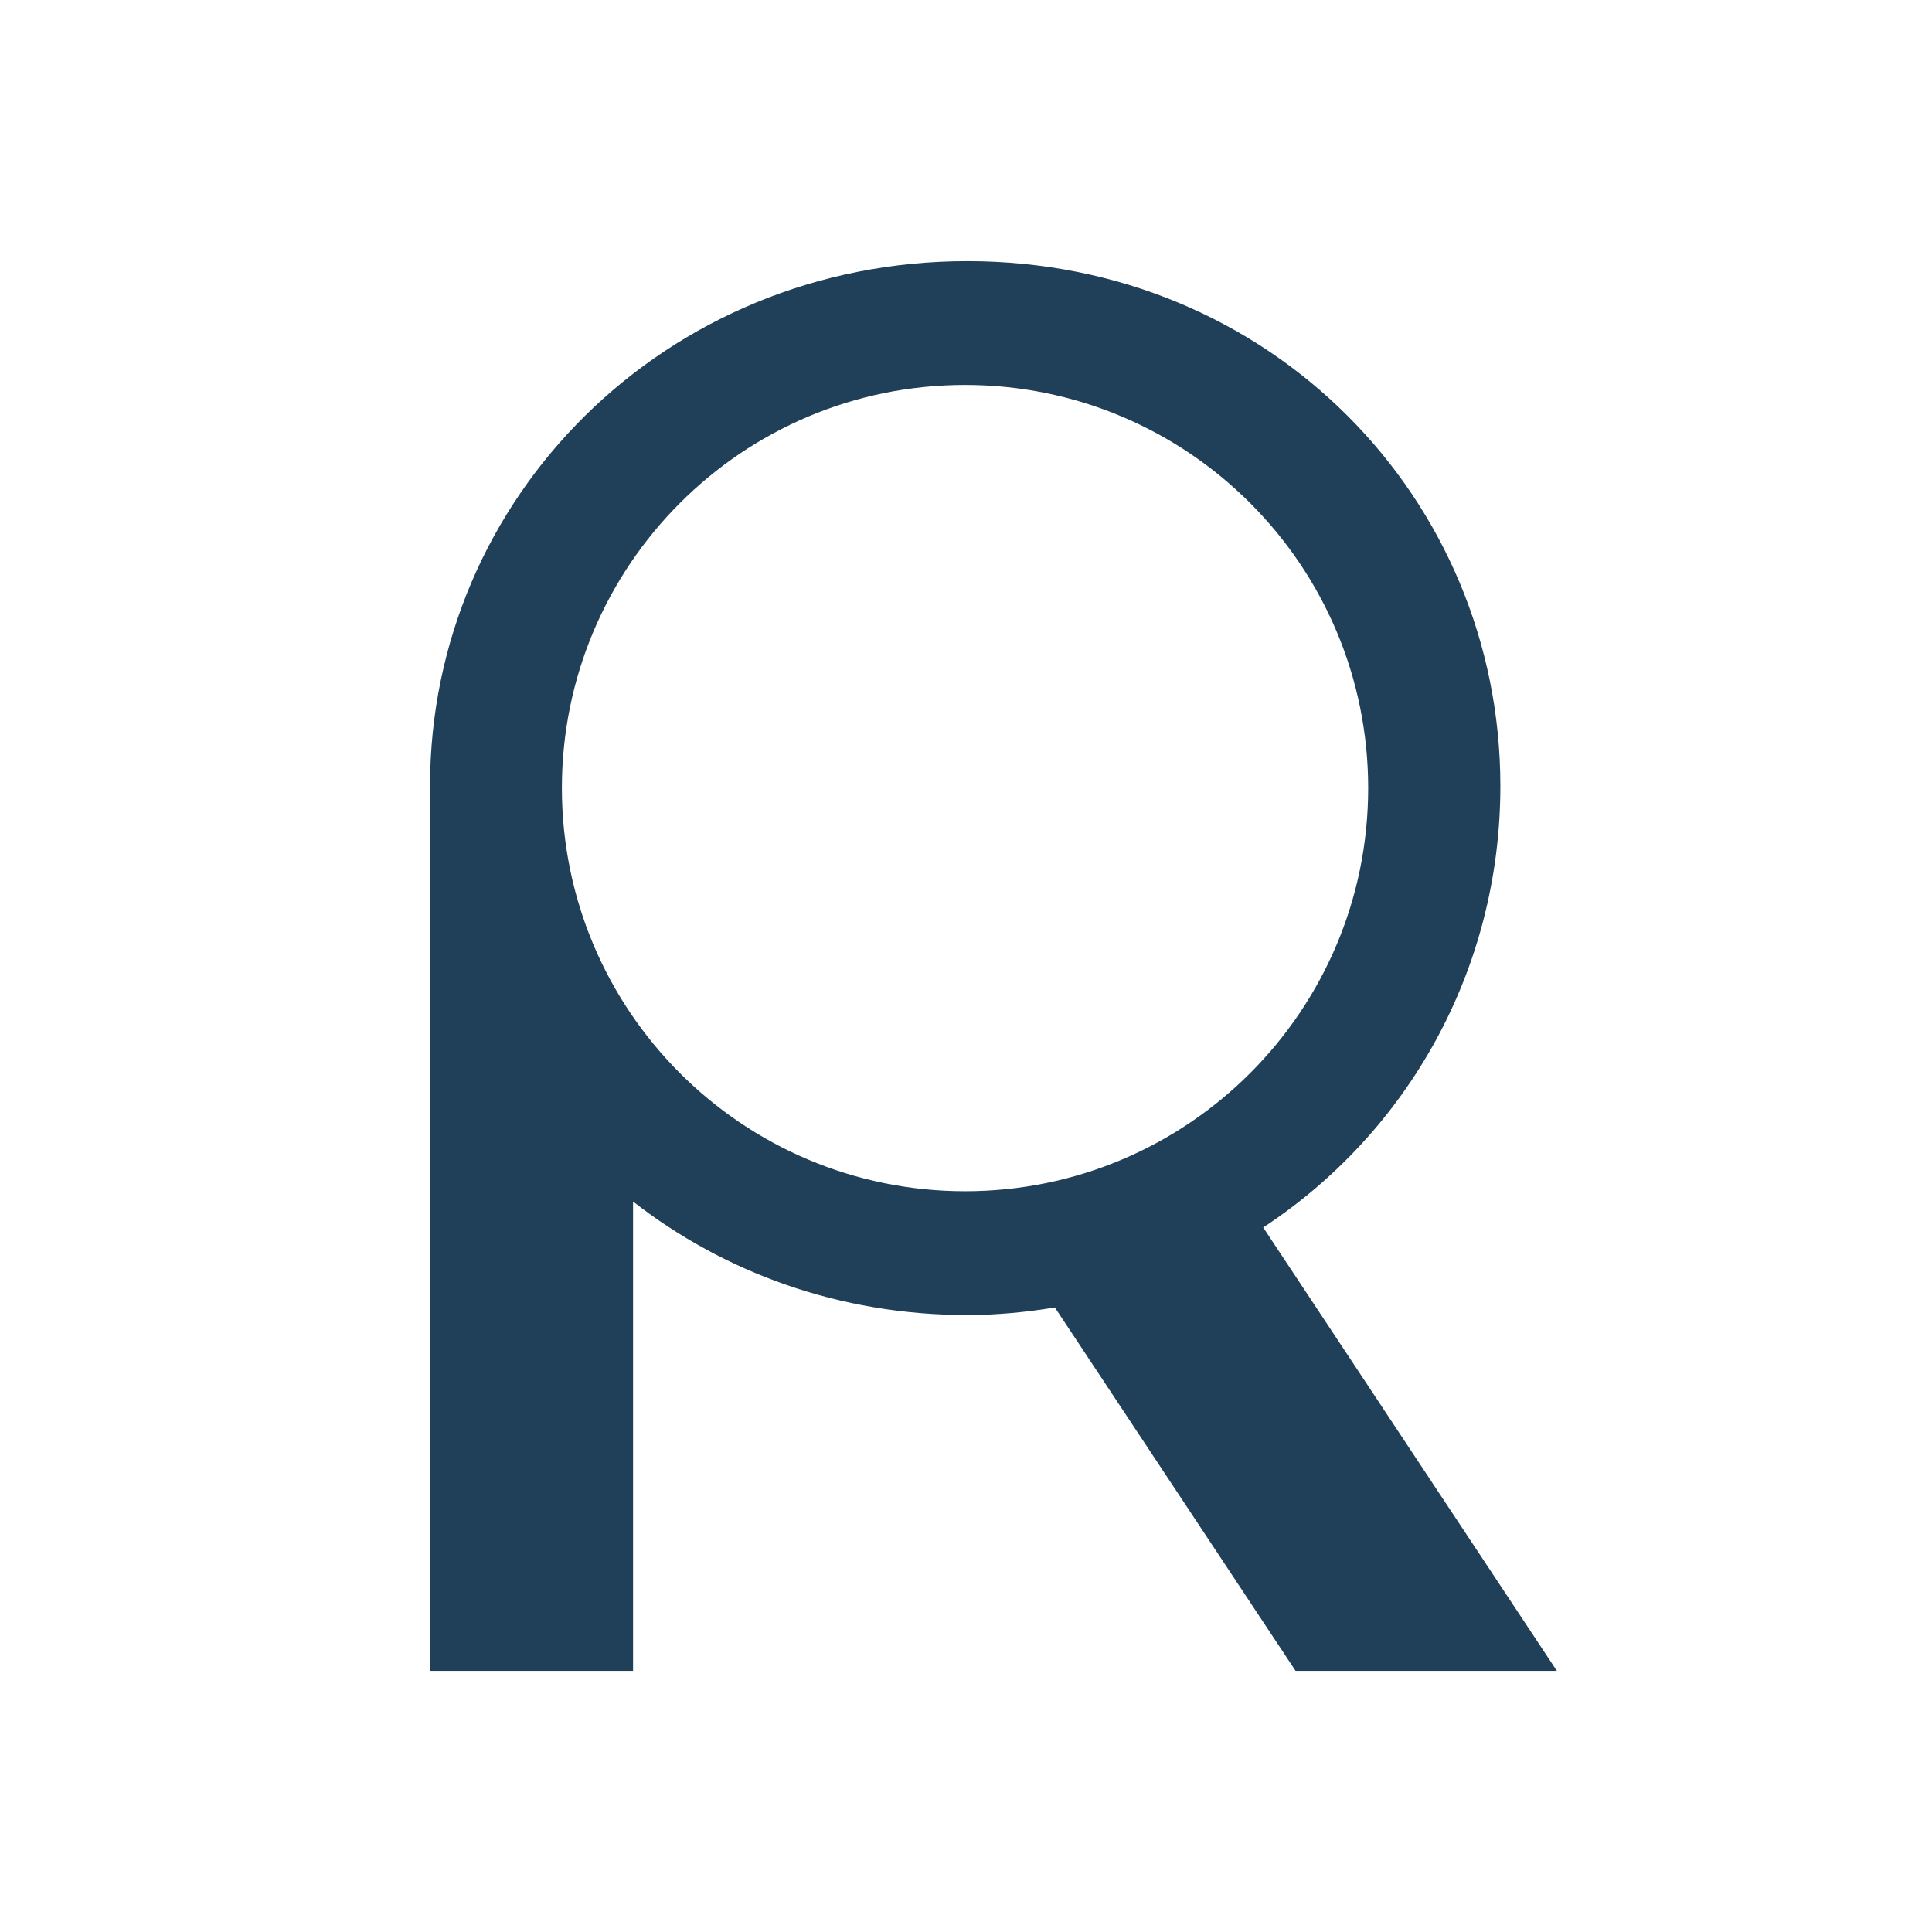 <?xml version="1.0" encoding="utf-8"?>
<!-- Generator: Adobe Illustrator 22.0.0, SVG Export Plug-In . SVG Version: 6.00 Build 0)  -->
<svg version="1.1" id="Layer_1" xmlns="http://www.w3.org/2000/svg" xmlns:xlink="http://www.w3.org/1999/xlink" x="0px" y="0px"
	 viewBox="0 0 1200 1200" style="enable-background:new 0 0 1200 1200;" xml:space="preserve">
<style type="text/css">
	.st0{fill:#203F58;}
</style>
<path class="st0" d="M784.6,762.4c89.6-58.9,147.3-159.9,147.3-274.2c0-178.3-142.6-326-331.1-326c-187.2,0-333.7,146.5-333.7,326
	c0,0,0,0,0,0v549.6h126.1V746.3c56.5,44,128.1,70.5,207.6,70.5c18.6,0,36.7-1.8,54.4-4.7l149.5,225.7H967L784.6,762.4z M599.4,739.9
	C461.1,739.9,349,627.8,349,489.5s112.1-250.4,250.4-250.4s250.4,112.1,250.4,250.4S737.7,739.9,599.4,739.9z"/>
</svg>
